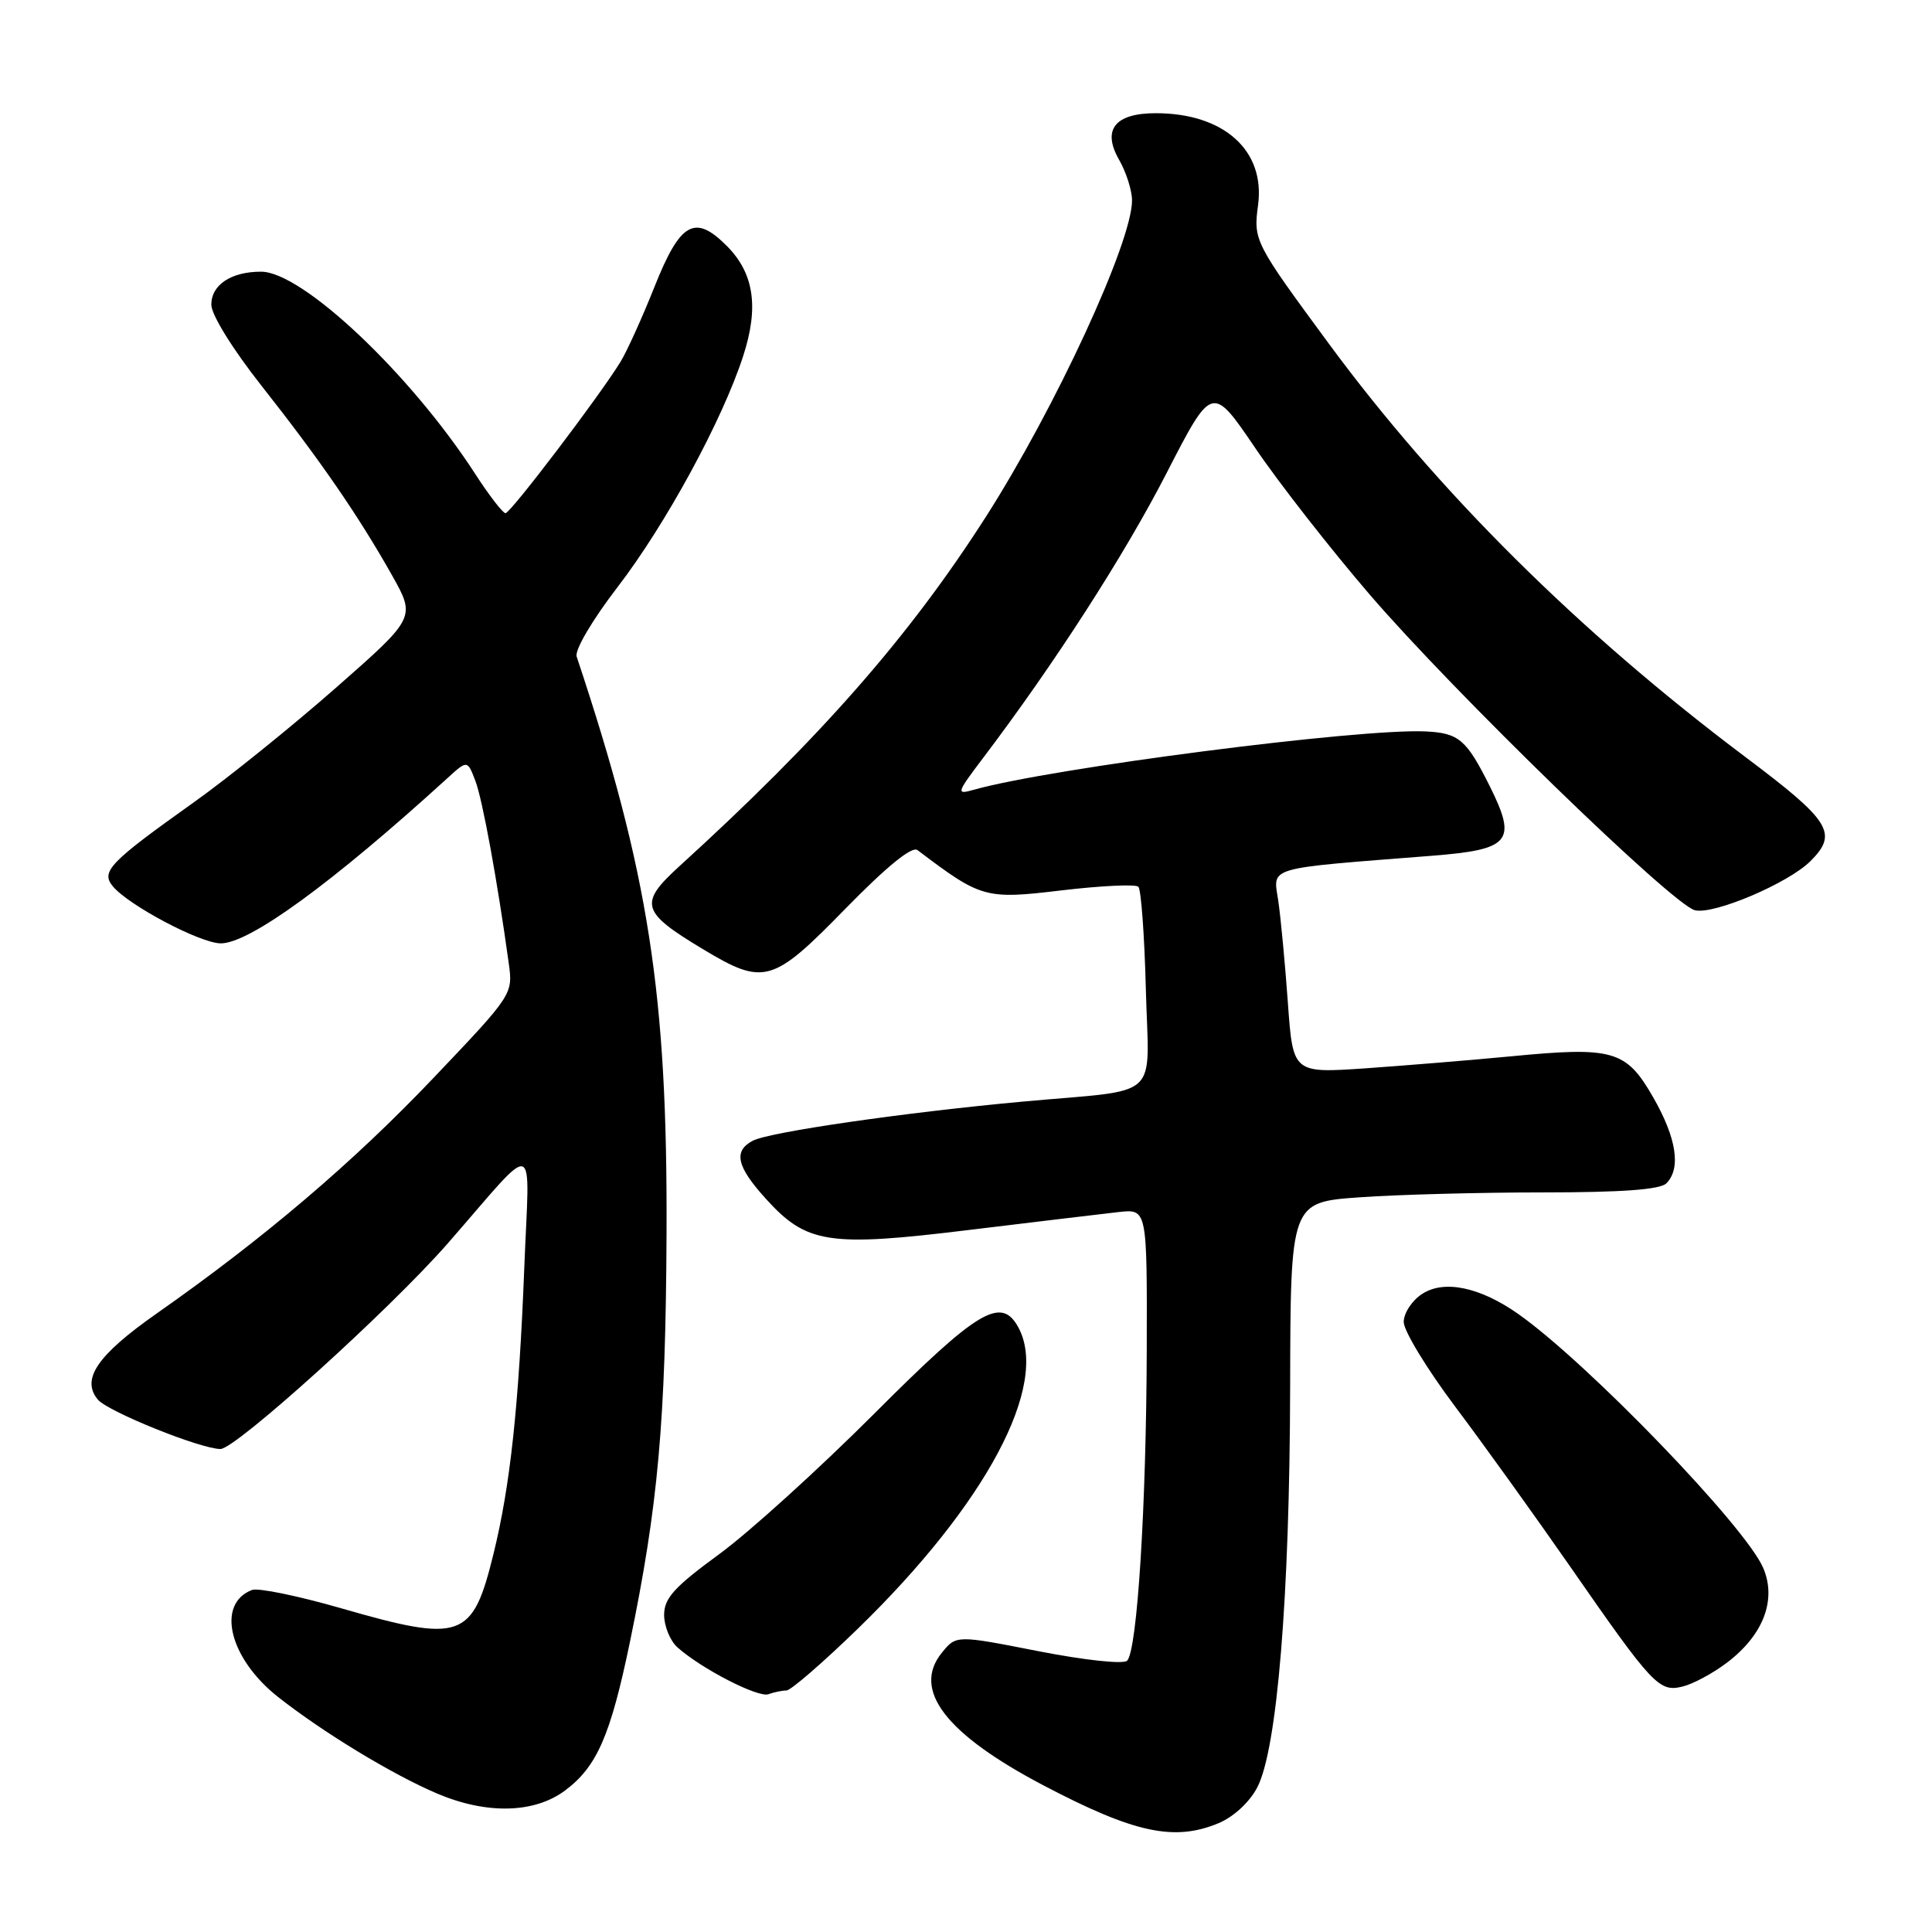 <?xml version="1.0" encoding="UTF-8" standalone="no"?>
<!DOCTYPE svg PUBLIC "-//W3C//DTD SVG 1.1//EN" "http://www.w3.org/Graphics/SVG/1.1/DTD/svg11.dtd" >
<svg xmlns="http://www.w3.org/2000/svg" xmlns:xlink="http://www.w3.org/1999/xlink" version="1.1" viewBox="0 0 256 256">
 <g >
 <path fill="currentColor"
d=" M 161.47 241.58 C 163.47 240.74 165.58 238.79 166.60 236.83 C 169.23 231.77 170.89 211.63 170.95 183.90 C 171.00 159.30 171.00 159.30 180.15 158.65 C 185.19 158.29 196.12 158.00 204.45 158.00 C 214.90 158.00 219.97 157.63 220.80 156.80 C 222.77 154.83 222.16 150.81 219.05 145.39 C 215.47 139.15 213.76 138.66 200.20 139.97 C 194.87 140.48 186.18 141.19 180.91 141.56 C 171.32 142.21 171.32 142.21 170.65 132.86 C 170.28 127.71 169.71 121.65 169.38 119.38 C 168.70 114.77 167.41 115.15 189.79 113.39 C 200.14 112.57 201.04 111.49 197.42 104.21 C 194.32 98.00 193.32 97.14 188.95 96.92 C 180.26 96.48 139.20 101.78 129.02 104.65 C 126.67 105.32 126.72 105.12 130.27 100.43 C 139.77 87.88 149.01 73.52 154.55 62.74 C 160.61 50.95 160.61 50.95 166.33 59.37 C 169.47 64.01 176.30 72.74 181.49 78.78 C 192.61 91.72 221.59 119.86 224.58 120.61 C 227.07 121.24 236.97 117.03 239.90 114.10 C 243.59 110.41 242.58 108.80 231.25 100.29 C 209.21 83.73 190.55 65.20 176.05 45.50 C 166.22 32.15 166.07 31.87 166.70 27.17 C 167.67 19.94 162.17 15.00 153.15 15.00 C 147.72 15.00 146.00 17.19 148.29 21.18 C 149.23 22.82 150.00 25.24 150.00 26.56 C 150.00 32.10 139.83 54.10 130.62 68.50 C 120.48 84.35 108.72 97.76 90.00 114.80 C 84.62 119.71 84.93 120.83 93.11 125.75 C 101.24 130.64 102.34 130.33 112.04 120.39 C 117.52 114.79 120.84 112.09 121.57 112.64 C 130.02 119.04 130.54 119.19 140.66 117.98 C 145.90 117.36 150.48 117.14 150.84 117.50 C 151.20 117.86 151.65 123.96 151.83 131.04 C 152.21 146.09 154.22 144.25 135.50 145.97 C 119.81 147.41 101.95 150.00 99.75 151.15 C 97.15 152.52 97.60 154.56 101.45 158.81 C 106.87 164.81 109.75 165.26 128.45 162.97 C 137.28 161.90 146.19 160.83 148.25 160.60 C 152.00 160.19 152.00 160.19 151.95 178.85 C 151.89 199.61 150.69 218.71 149.35 220.05 C 148.86 220.54 143.80 220.00 137.59 218.79 C 126.70 216.65 126.70 216.65 124.79 219.01 C 120.82 223.92 125.30 229.76 138.28 236.58 C 150.30 242.89 155.59 244.03 161.47 241.58 Z  M 74.86 237.26 C 79.09 234.11 80.89 229.99 83.46 217.61 C 87.20 199.55 88.21 188.37 88.32 163.50 C 88.46 131.69 85.96 115.65 76.41 87.00 C 76.13 86.15 78.47 82.16 81.84 77.78 C 88.23 69.45 95.70 55.72 98.47 47.19 C 100.59 40.69 99.91 36.19 96.29 32.57 C 92.07 28.34 90.14 29.43 86.74 37.96 C 85.11 42.06 83.07 46.56 82.21 47.96 C 79.42 52.50 67.65 68.00 66.98 68.00 C 66.63 68.00 64.81 65.65 62.95 62.77 C 54.35 49.50 40.05 36.00 34.59 36.00 C 30.63 36.00 28.00 37.74 28.00 40.37 C 28.00 41.70 30.81 46.24 34.63 51.09 C 42.44 60.99 47.51 68.36 51.91 76.17 C 55.10 81.83 55.10 81.83 44.47 91.17 C 38.63 96.30 30.17 103.12 25.67 106.32 C 14.51 114.26 13.33 115.49 14.95 117.44 C 17.06 119.98 26.56 125.00 29.26 125.00 C 33.07 125.00 44.00 117.03 59.22 103.17 C 61.93 100.69 61.93 100.69 62.99 103.47 C 63.94 105.97 65.89 116.63 67.41 127.62 C 67.98 131.73 67.95 131.79 57.43 142.84 C 46.78 154.04 34.98 164.08 20.74 174.06 C 12.89 179.57 10.72 182.75 12.96 185.45 C 14.28 187.04 26.59 192.00 29.21 192.00 C 31.24 192.00 51.68 173.50 59.31 164.78 C 71.49 150.83 70.15 150.41 69.47 168.00 C 68.75 186.34 67.61 196.88 65.39 205.90 C 62.60 217.23 61.22 217.72 45.05 213.06 C 39.43 211.45 34.19 210.37 33.39 210.68 C 28.60 212.52 30.37 219.76 36.87 224.88 C 42.85 229.58 51.97 235.12 57.91 237.65 C 64.47 240.44 70.79 240.29 74.86 237.26 Z  M 104.20 224.00 C 104.78 224.00 109.06 220.29 113.73 215.75 C 130.65 199.29 139.04 183.56 134.96 175.93 C 132.69 171.69 129.62 173.52 115.82 187.34 C 108.49 194.67 99.24 203.06 95.25 205.97 C 89.34 210.29 88.00 211.78 88.00 213.98 C 88.00 215.47 88.79 217.40 89.75 218.27 C 92.89 221.09 100.47 225.00 101.83 224.49 C 102.56 224.22 103.63 224.00 104.20 224.00 Z  M 228.86 220.29 C 233.67 216.63 235.44 211.97 233.63 207.75 C 231.28 202.27 210.44 180.66 201.22 174.14 C 196.13 170.54 191.35 169.54 188.43 171.46 C 187.09 172.33 186.00 174.00 186.00 175.17 C 186.00 176.34 189.07 181.39 192.83 186.40 C 196.59 191.40 203.41 200.90 208.00 207.50 C 219.03 223.39 219.84 224.25 222.97 223.47 C 224.36 223.13 227.01 221.70 228.86 220.29 Z "/>
</g>
</svg>